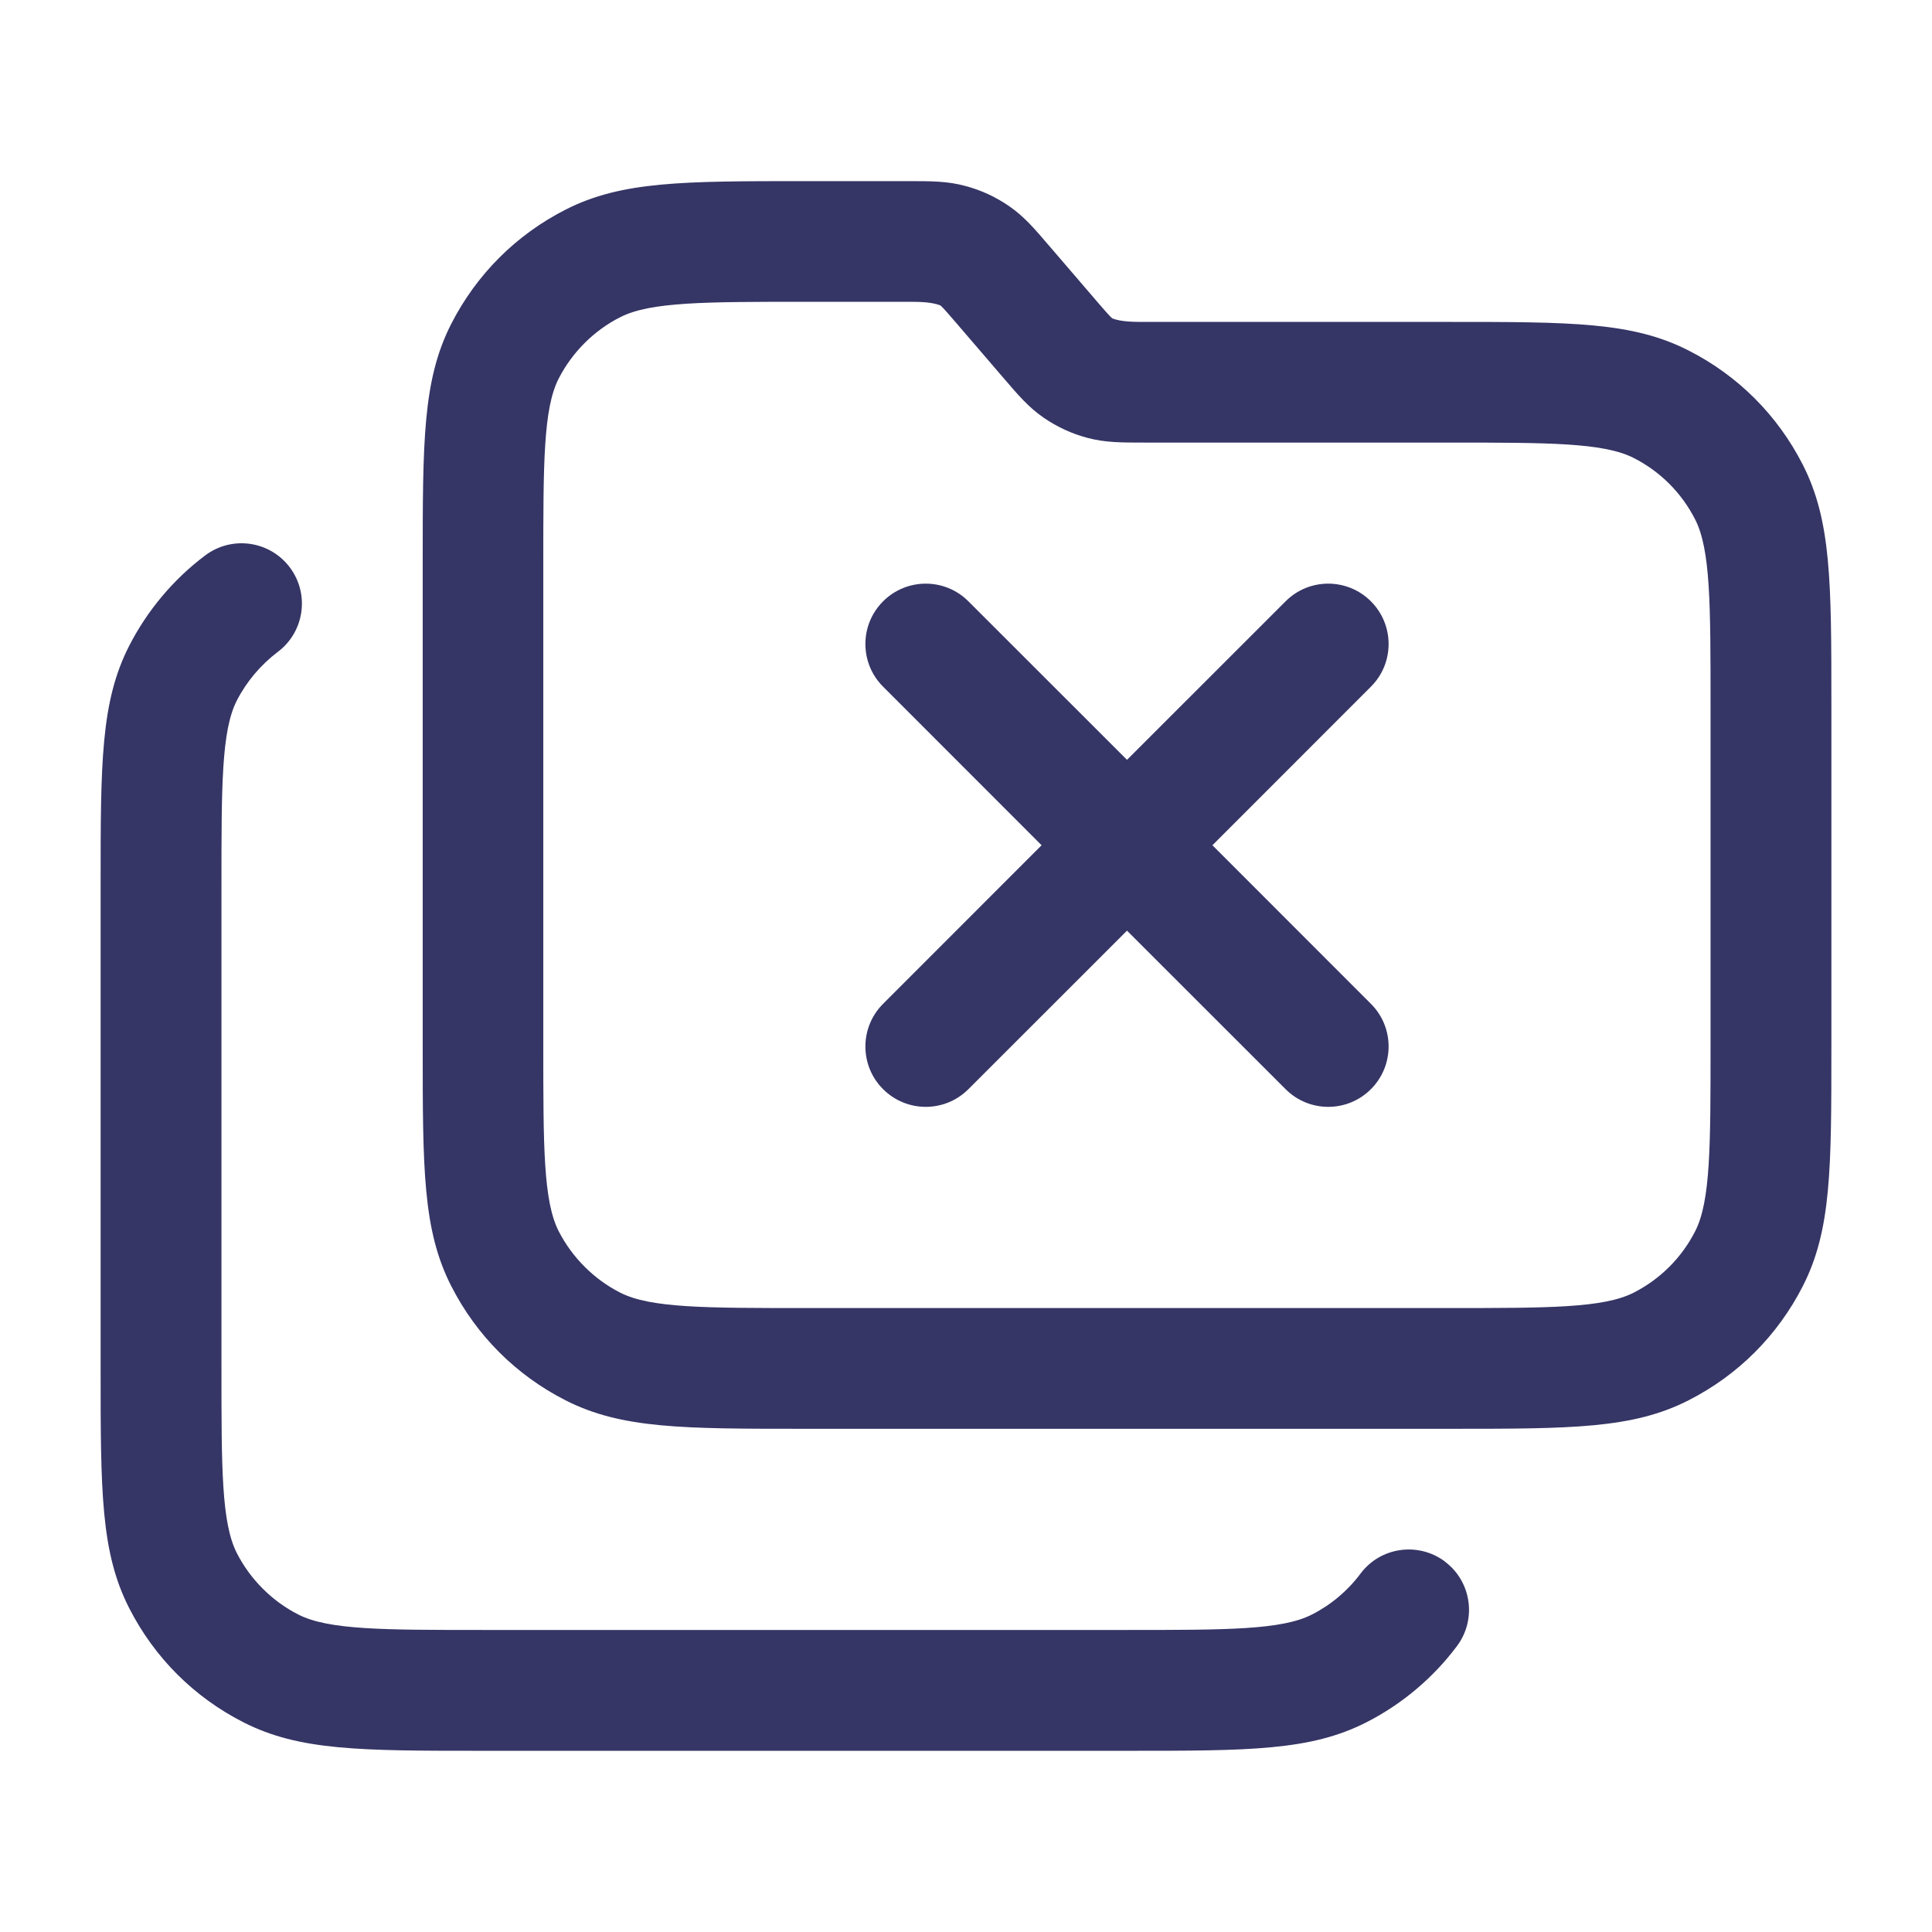 <svg width="24" height="24" viewBox="0 0 24 24" fill="none" xmlns="http://www.w3.org/2000/svg">
<path d="M15.97 13.53C16.263 13.823 16.737 13.823 17.03 13.53C17.323 13.237 17.323 12.762 17.03 12.47L15.061 10.5L17.03 8.53C17.323 8.238 17.323 7.763 17.03 7.47C16.737 7.177 16.262 7.177 15.97 7.47L14 9.439L12.03 7.47C11.738 7.177 11.263 7.177 10.97 7.47C10.677 7.763 10.677 8.237 10.97 8.53L12.939 10.5L10.97 12.47C10.677 12.763 10.677 13.238 10.97 13.53C11.263 13.823 11.737 13.823 12.03 13.53L14 11.561L15.97 13.53Z" fill="#353566"/>
<path fill-rule="evenodd" clip-rule="evenodd" d="M20.976 4.354C21.59 4.666 22.081 5.157 22.395 5.773C22.749 6.469 22.75 7.231 22.75 8.749V12.999C22.75 14.518 22.75 15.28 22.396 15.975C22.082 16.591 21.591 17.082 20.976 17.395C20.281 17.749 19.519 17.749 18 17.749H10C8.482 17.749 7.72 17.749 7.025 17.395C6.41 17.082 5.919 16.591 5.605 15.975C5.251 15.28 5.251 14.518 5.251 12.999V6.999C5.251 5.481 5.251 4.719 5.605 4.024C5.92 3.408 6.411 2.917 7.026 2.604C7.721 2.25 8.482 2.25 10.001 2.25H11.265C11.58 2.25 11.77 2.25 11.991 2.31C12.182 2.36 12.366 2.444 12.533 2.559C12.72 2.687 12.849 2.838 13.041 3.063L13.049 3.072L13.591 3.703C13.598 3.712 13.606 3.72 13.613 3.729C13.7 3.83 13.79 3.935 13.819 3.956C13.933 3.999 14.087 3.999 14.236 3.999H18C19.518 3.999 20.281 3.999 20.976 4.354ZM21.059 15.293C21.249 14.919 21.249 14.237 21.249 12.999V8.747C21.249 7.509 21.249 6.828 21.058 6.453C20.889 6.122 20.625 5.857 20.294 5.689C19.919 5.498 19.237 5.498 17.999 5.498H14.235C13.921 5.498 13.731 5.498 13.511 5.44C13.317 5.389 13.132 5.304 12.965 5.189C12.78 5.062 12.65 4.911 12.458 4.686L12.45 4.677L11.908 4.046C11.901 4.037 11.893 4.029 11.886 4.02C11.799 3.919 11.709 3.814 11.68 3.793C11.563 3.749 11.41 3.749 11.263 3.749H9.999C8.761 3.749 8.079 3.749 7.705 3.94C7.377 4.106 7.106 4.378 6.939 4.705C6.749 5.079 6.749 5.761 6.749 6.999V12.999C6.749 14.237 6.749 14.919 6.94 15.294C7.107 15.62 7.378 15.892 7.705 16.058C8.079 16.249 8.761 16.249 9.999 16.249H17.999C19.237 16.249 19.919 16.249 20.294 16.058C20.625 15.889 20.89 15.625 21.059 15.293Z" fill="#353566"/>
<path d="M18.099 20.448C18.347 20.116 18.28 19.646 17.948 19.398H17.95C17.617 19.15 17.148 19.217 16.9 19.549C16.742 19.761 16.533 19.937 16.296 20.057C15.921 20.248 15.239 20.248 14.001 20.248H6.001C4.763 20.248 4.082 20.248 3.707 20.057C3.38 19.891 3.109 19.62 2.942 19.293C2.751 18.918 2.751 18.236 2.751 16.998V10.998C2.751 9.76 2.751 9.078 2.941 8.704C3.062 8.468 3.239 8.258 3.451 8.098C3.782 7.849 3.849 7.379 3.6 7.048C3.352 6.718 2.882 6.65 2.55 6.899C2.155 7.195 1.829 7.584 1.604 8.024C1.25 8.719 1.25 9.481 1.25 10.999V16.999C1.25 18.517 1.25 19.28 1.604 19.975C1.918 20.591 2.409 21.082 3.024 21.395C3.719 21.749 4.481 21.749 5.999 21.749H13.999C15.517 21.749 16.28 21.749 16.974 21.395C17.414 21.171 17.803 20.844 18.099 20.448Z" fill="#353566"/>
</svg>
